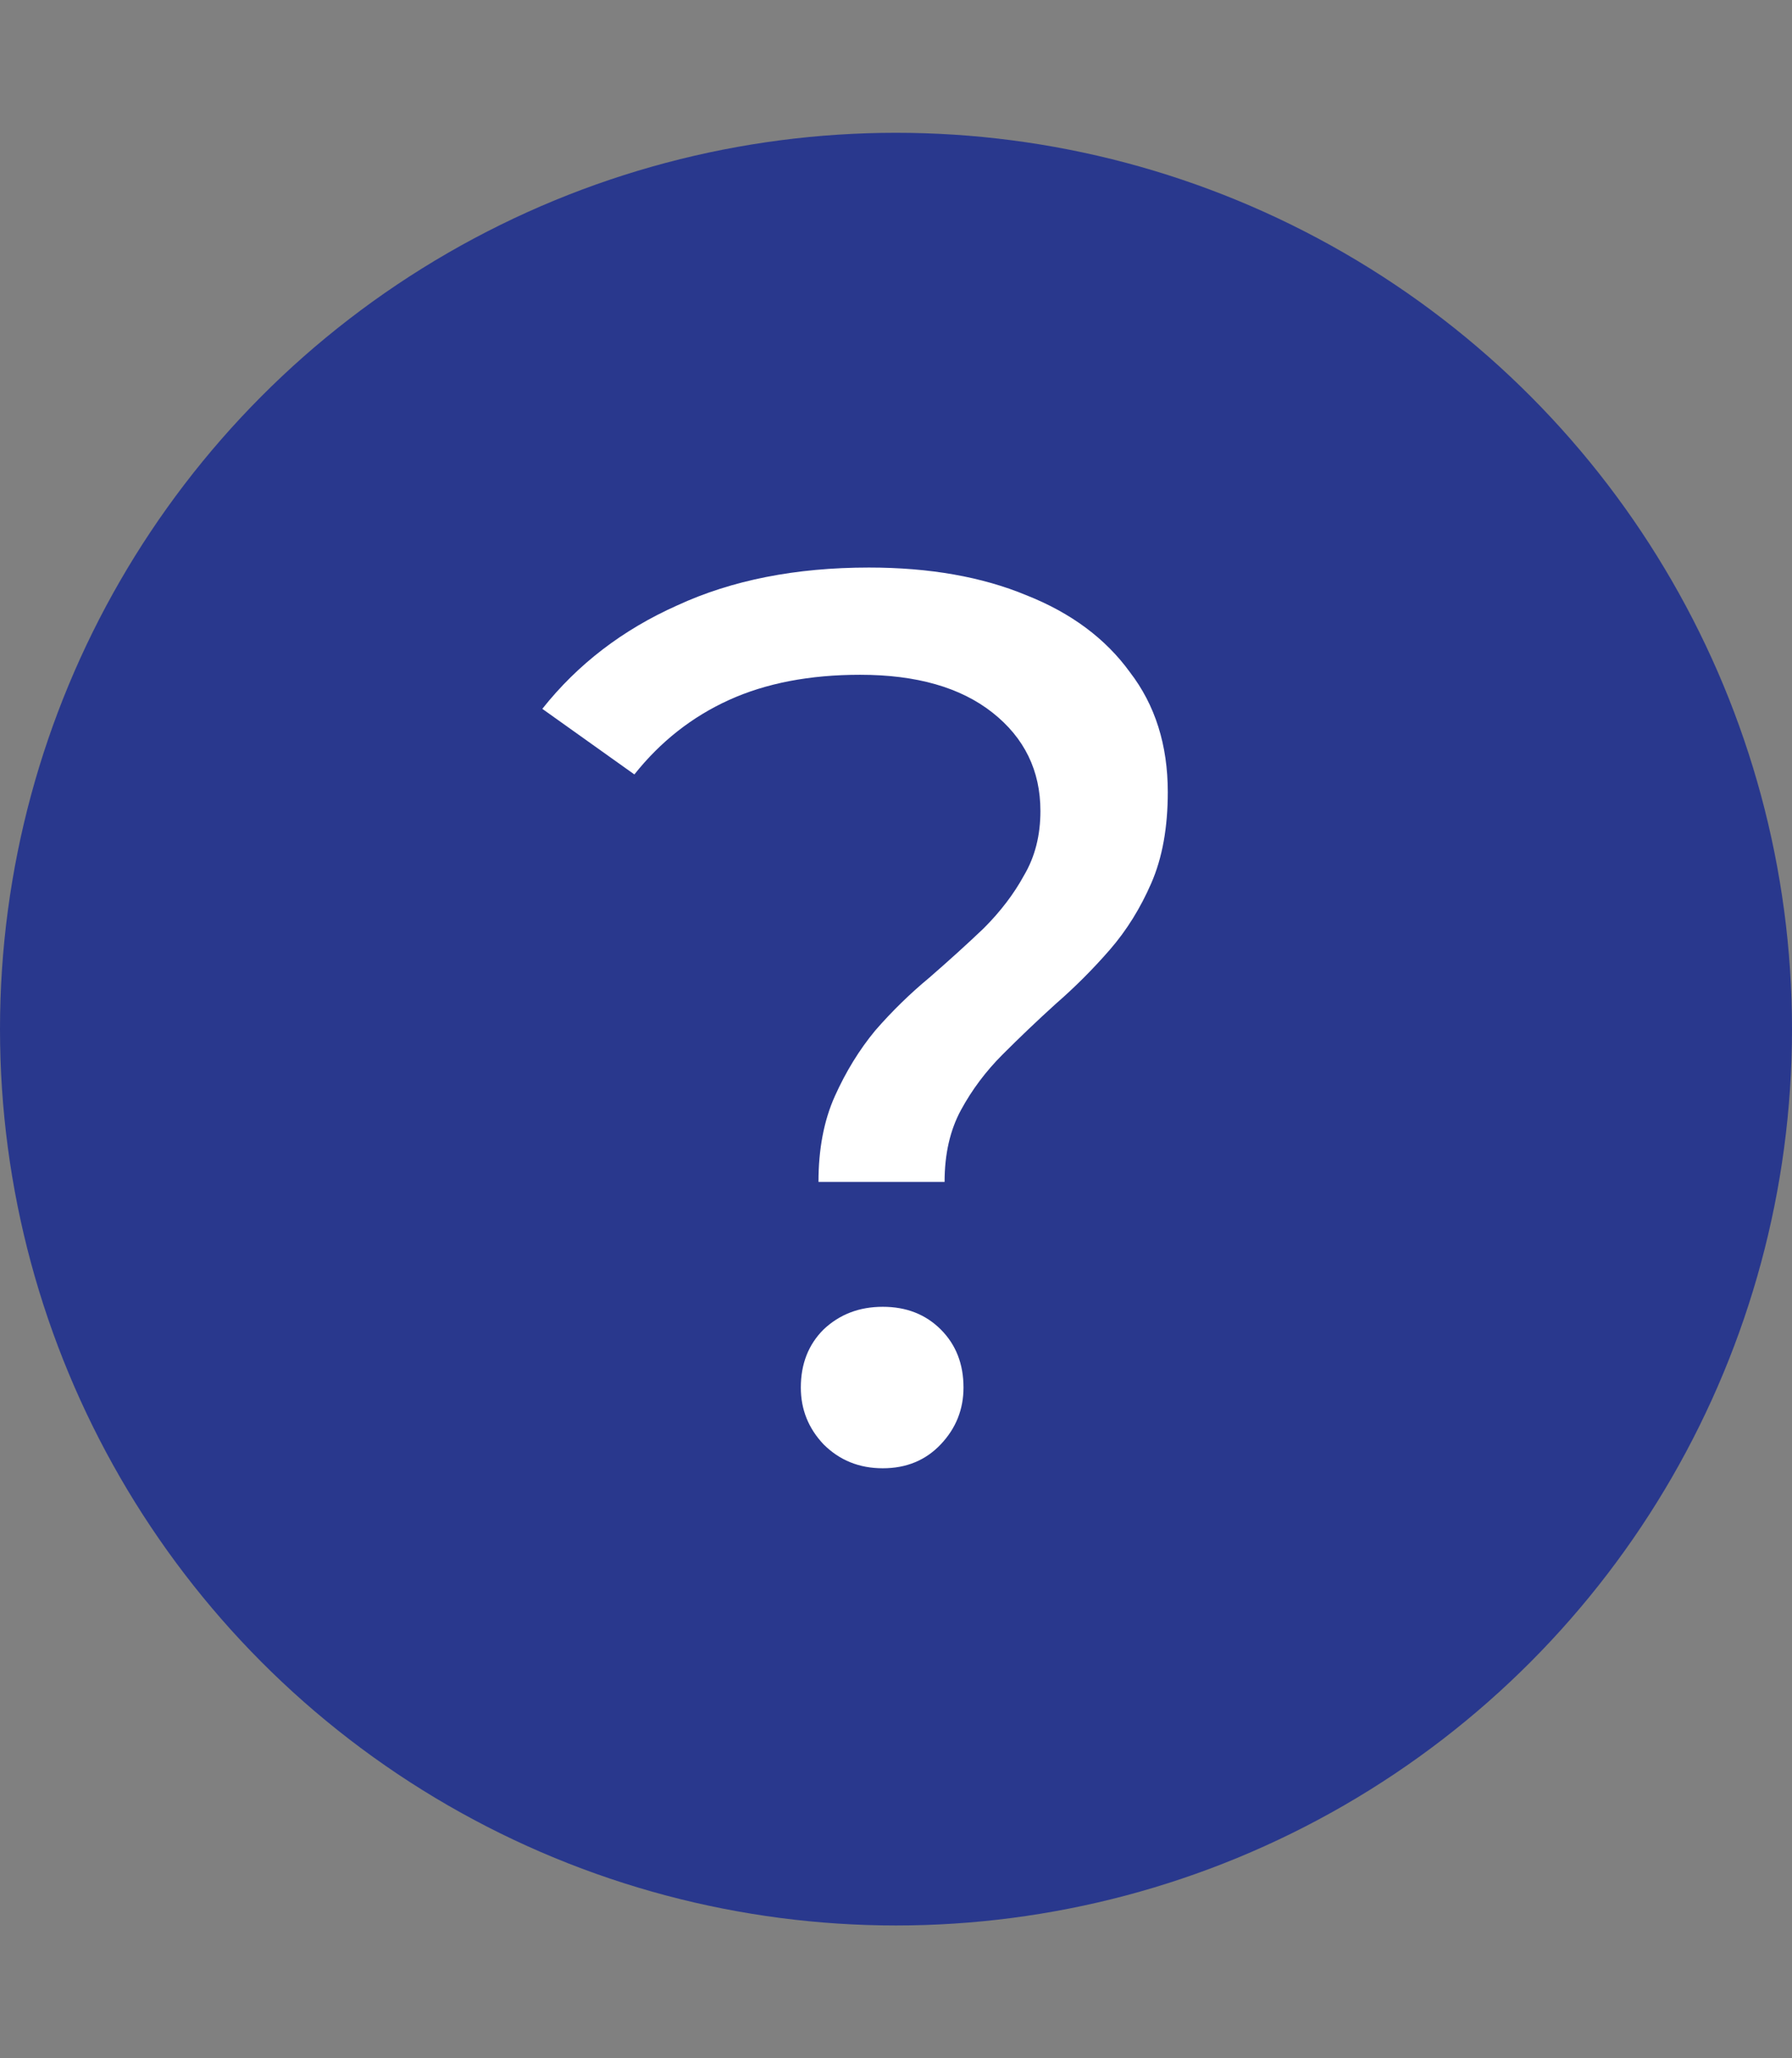 <svg width="27" height="31" viewBox="0 0 27 31" fill="none" xmlns="http://www.w3.org/2000/svg">
<rect x="0" y="0" width="27" height="31" fill="#808080" stroke="none"/>
<circle cx="13.5" cy="15.5" r="13.5" fill="#29388D"/>
<path d="M12.332 17.801C12.332 17.307 12.414 16.876 12.579 16.509C12.744 16.142 12.946 15.812 13.187 15.521C13.44 15.23 13.713 14.964 14.004 14.723C14.295 14.47 14.568 14.223 14.821 13.982C15.074 13.729 15.277 13.463 15.429 13.184C15.594 12.905 15.676 12.582 15.676 12.215C15.676 11.607 15.435 11.113 14.954 10.733C14.473 10.353 13.808 10.163 12.959 10.163C12.199 10.163 11.54 10.29 10.983 10.543C10.426 10.796 9.951 11.17 9.558 11.664L8.171 10.676C8.703 10.005 9.381 9.485 10.204 9.118C11.027 8.738 11.99 8.548 13.092 8.548C14.004 8.548 14.796 8.687 15.467 8.966C16.138 9.232 16.658 9.618 17.025 10.125C17.405 10.619 17.595 11.221 17.595 11.93C17.595 12.462 17.513 12.918 17.348 13.298C17.183 13.678 16.974 14.014 16.721 14.305C16.468 14.596 16.195 14.869 15.904 15.122C15.625 15.375 15.359 15.629 15.106 15.882C14.853 16.135 14.644 16.414 14.479 16.718C14.314 17.022 14.232 17.383 14.232 17.801H12.332ZM13.301 22.114C12.946 22.114 12.649 21.994 12.408 21.753C12.18 21.512 12.066 21.227 12.066 20.898C12.066 20.543 12.18 20.252 12.408 20.024C12.649 19.796 12.946 19.682 13.301 19.682C13.656 19.682 13.947 19.796 14.175 20.024C14.403 20.252 14.517 20.543 14.517 20.898C14.517 21.227 14.403 21.512 14.175 21.753C13.947 21.994 13.656 22.114 13.301 22.114Z" fill="white"/>
</svg>
